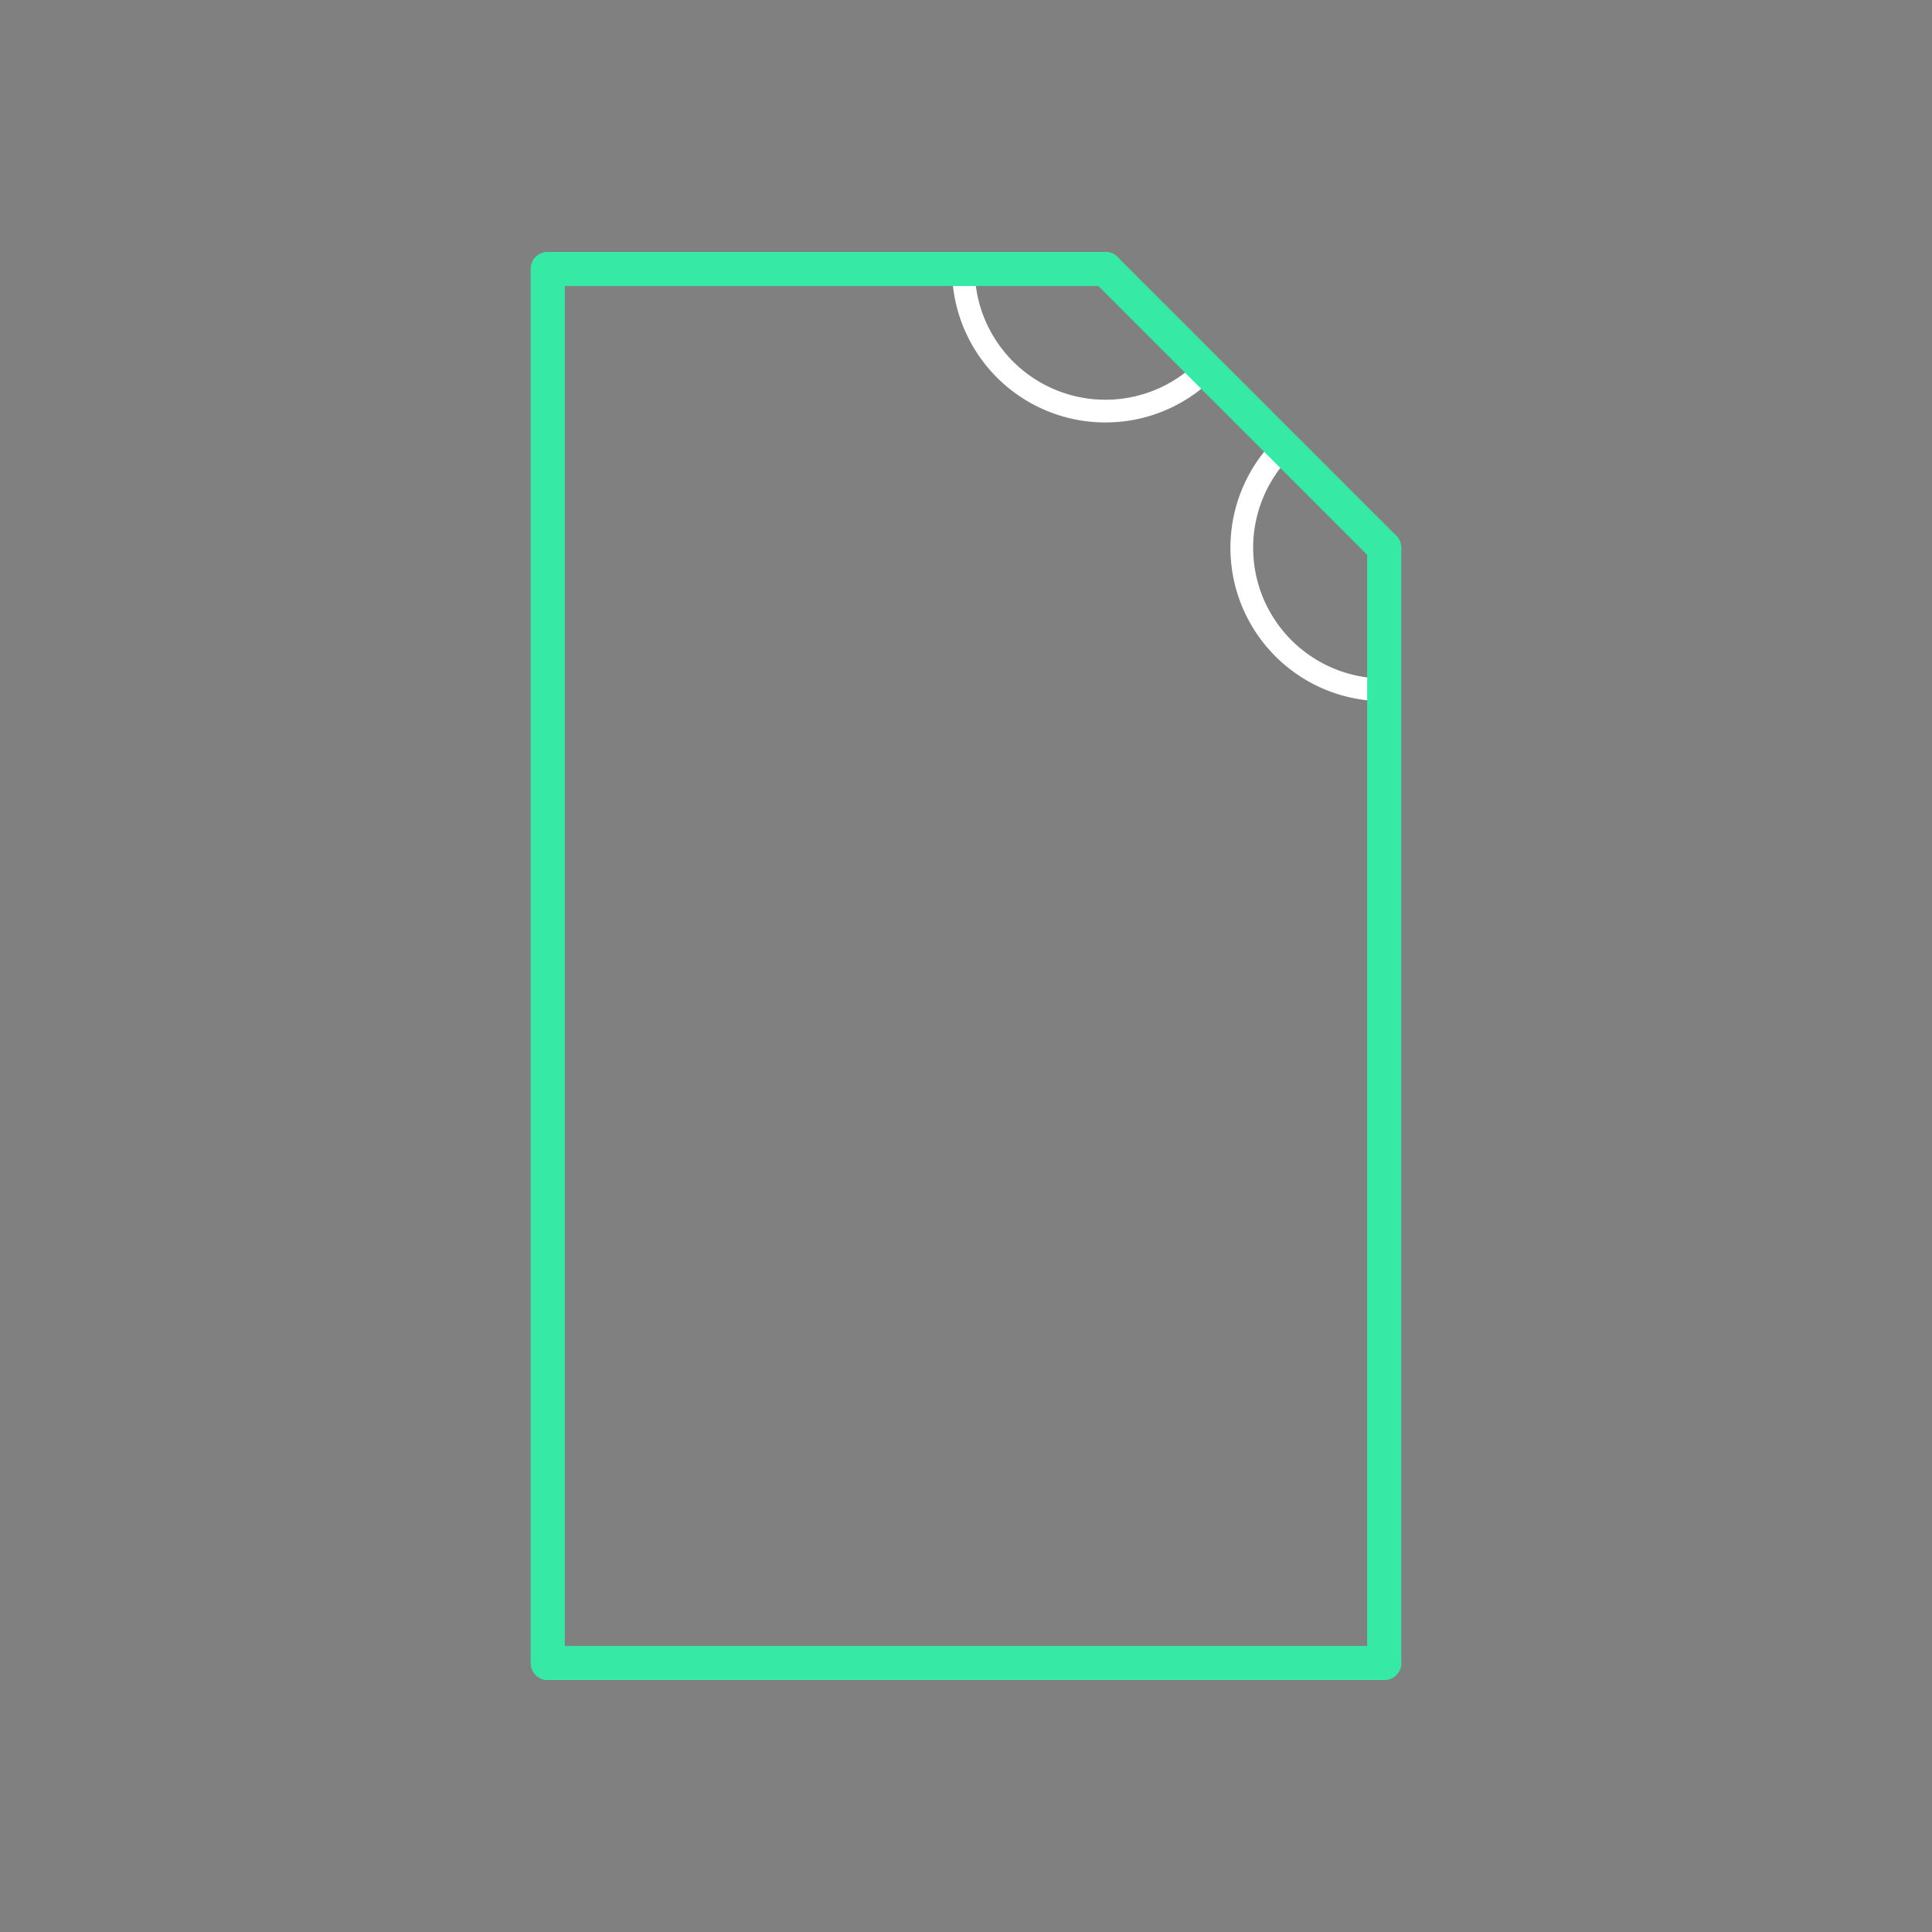 <svg id="_41" data-name="41" xmlns="http://www.w3.org/2000/svg" viewBox="0 0 170 170"><rect x="0" y="0" width="170" height="170" fill="#808080" stroke="none"/><defs><style>.cls-1{opacity:0;}.cls-2{fill:#2580b2;}.Graphic-Style,.cls-3,.cls-4{fill:none;}.Graphic-Style{stroke:#fff;stroke-linejoin:bevel;stroke-width:2px;}.cls-3{stroke:#930;}.cls-3,.cls-4{stroke-linecap:round;stroke-linejoin:round;}.cls-4{stroke:#36eaa5;stroke-width:3px;}</style></defs><title>41_tool2A</title><g id="transparent_bg" data-name="transparent bg" class="cls-1"><rect class="cls-2" width="170" height="170"/></g><g id="tool2A"><path class="Graphic-Style" d="M97.27,23.67l8.82,8.86a12.5,12.5,0,0,1-21.32-9Z"/><path class="Graphic-Style" d="M121.8,48.2l0,12.5A12.5,12.5,0,0,1,113,39.29Z"/></g><g id="shape"><path class="cls-3" d="M121.8,146.33V48.2"/><path class="cls-3" d="M48.2,23.67V146.33"/><path class="cls-3" d="M48.2,146.33H121.8"/><path class="cls-3" d="M121.8,48.2L97.27,23.67"/><path class="cls-3" d="M97.27,23.67H48.2"/><path class="cls-4" d="M121.8,146.33V48.2"/><path class="cls-4" d="M48.2,23.67V146.33"/><path class="cls-4" d="M48.2,146.33H121.8"/><path class="cls-4" d="M121.8,48.2L97.27,23.67"/><path class="cls-4" d="M97.27,23.67H48.2"/></g></svg>